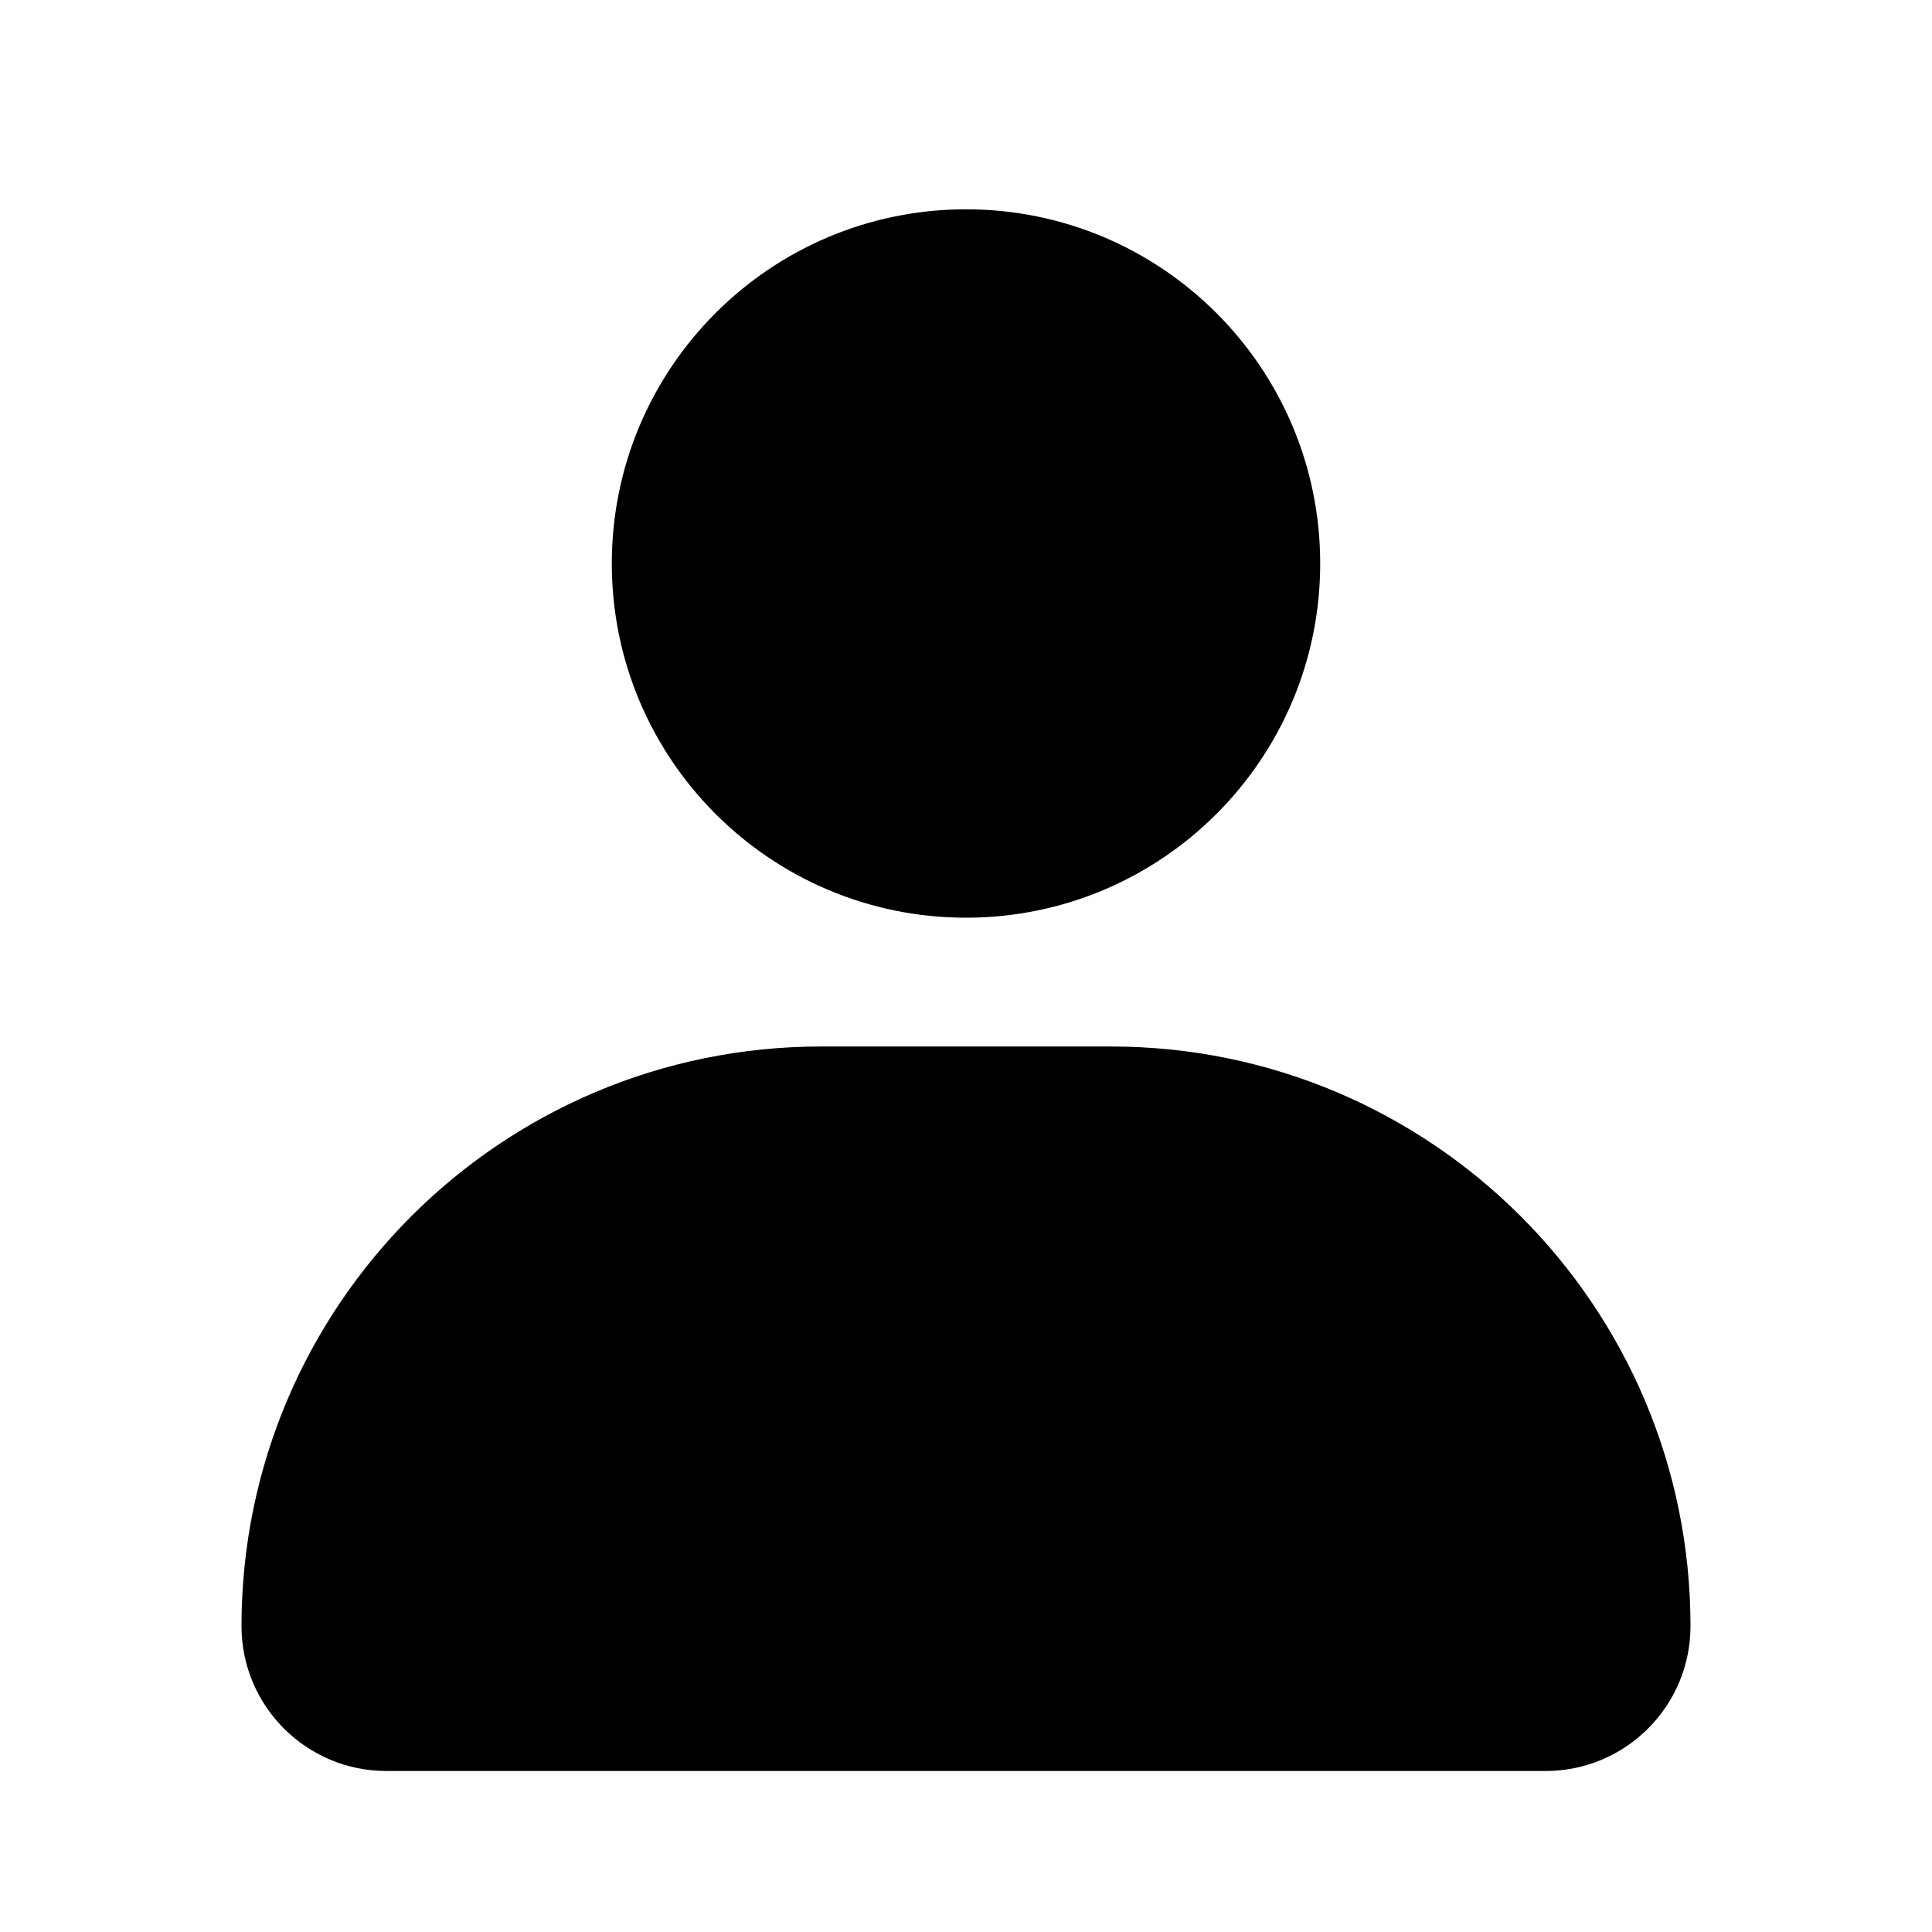 <svg width="30" height="30" viewBox="0 0 30 30" fill="current" xmlns="http://www.w3.org/2000/svg">
    <path
        d="M15 13.75C17.761 13.75 20 11.511 20 8.75C20 5.989 17.761 3.75 15 3.75C12.239 3.75 10 5.989 10 8.75C10 11.511 12.239 13.75 15 13.75Z"
        stroke="current" stroke-linecap="round" stroke-linejoin="round" />
    <path
        d="M4.25 25.25C4.25 20.556 8.056 16.75 12.75 16.75H17.25C21.944 16.75 25.75 20.556 25.75 25.25C25.75 26.216 24.966 27 24 27H6C5.034 27 4.25 26.216 4.25 25.25Z"
        stroke="current" />
</svg>